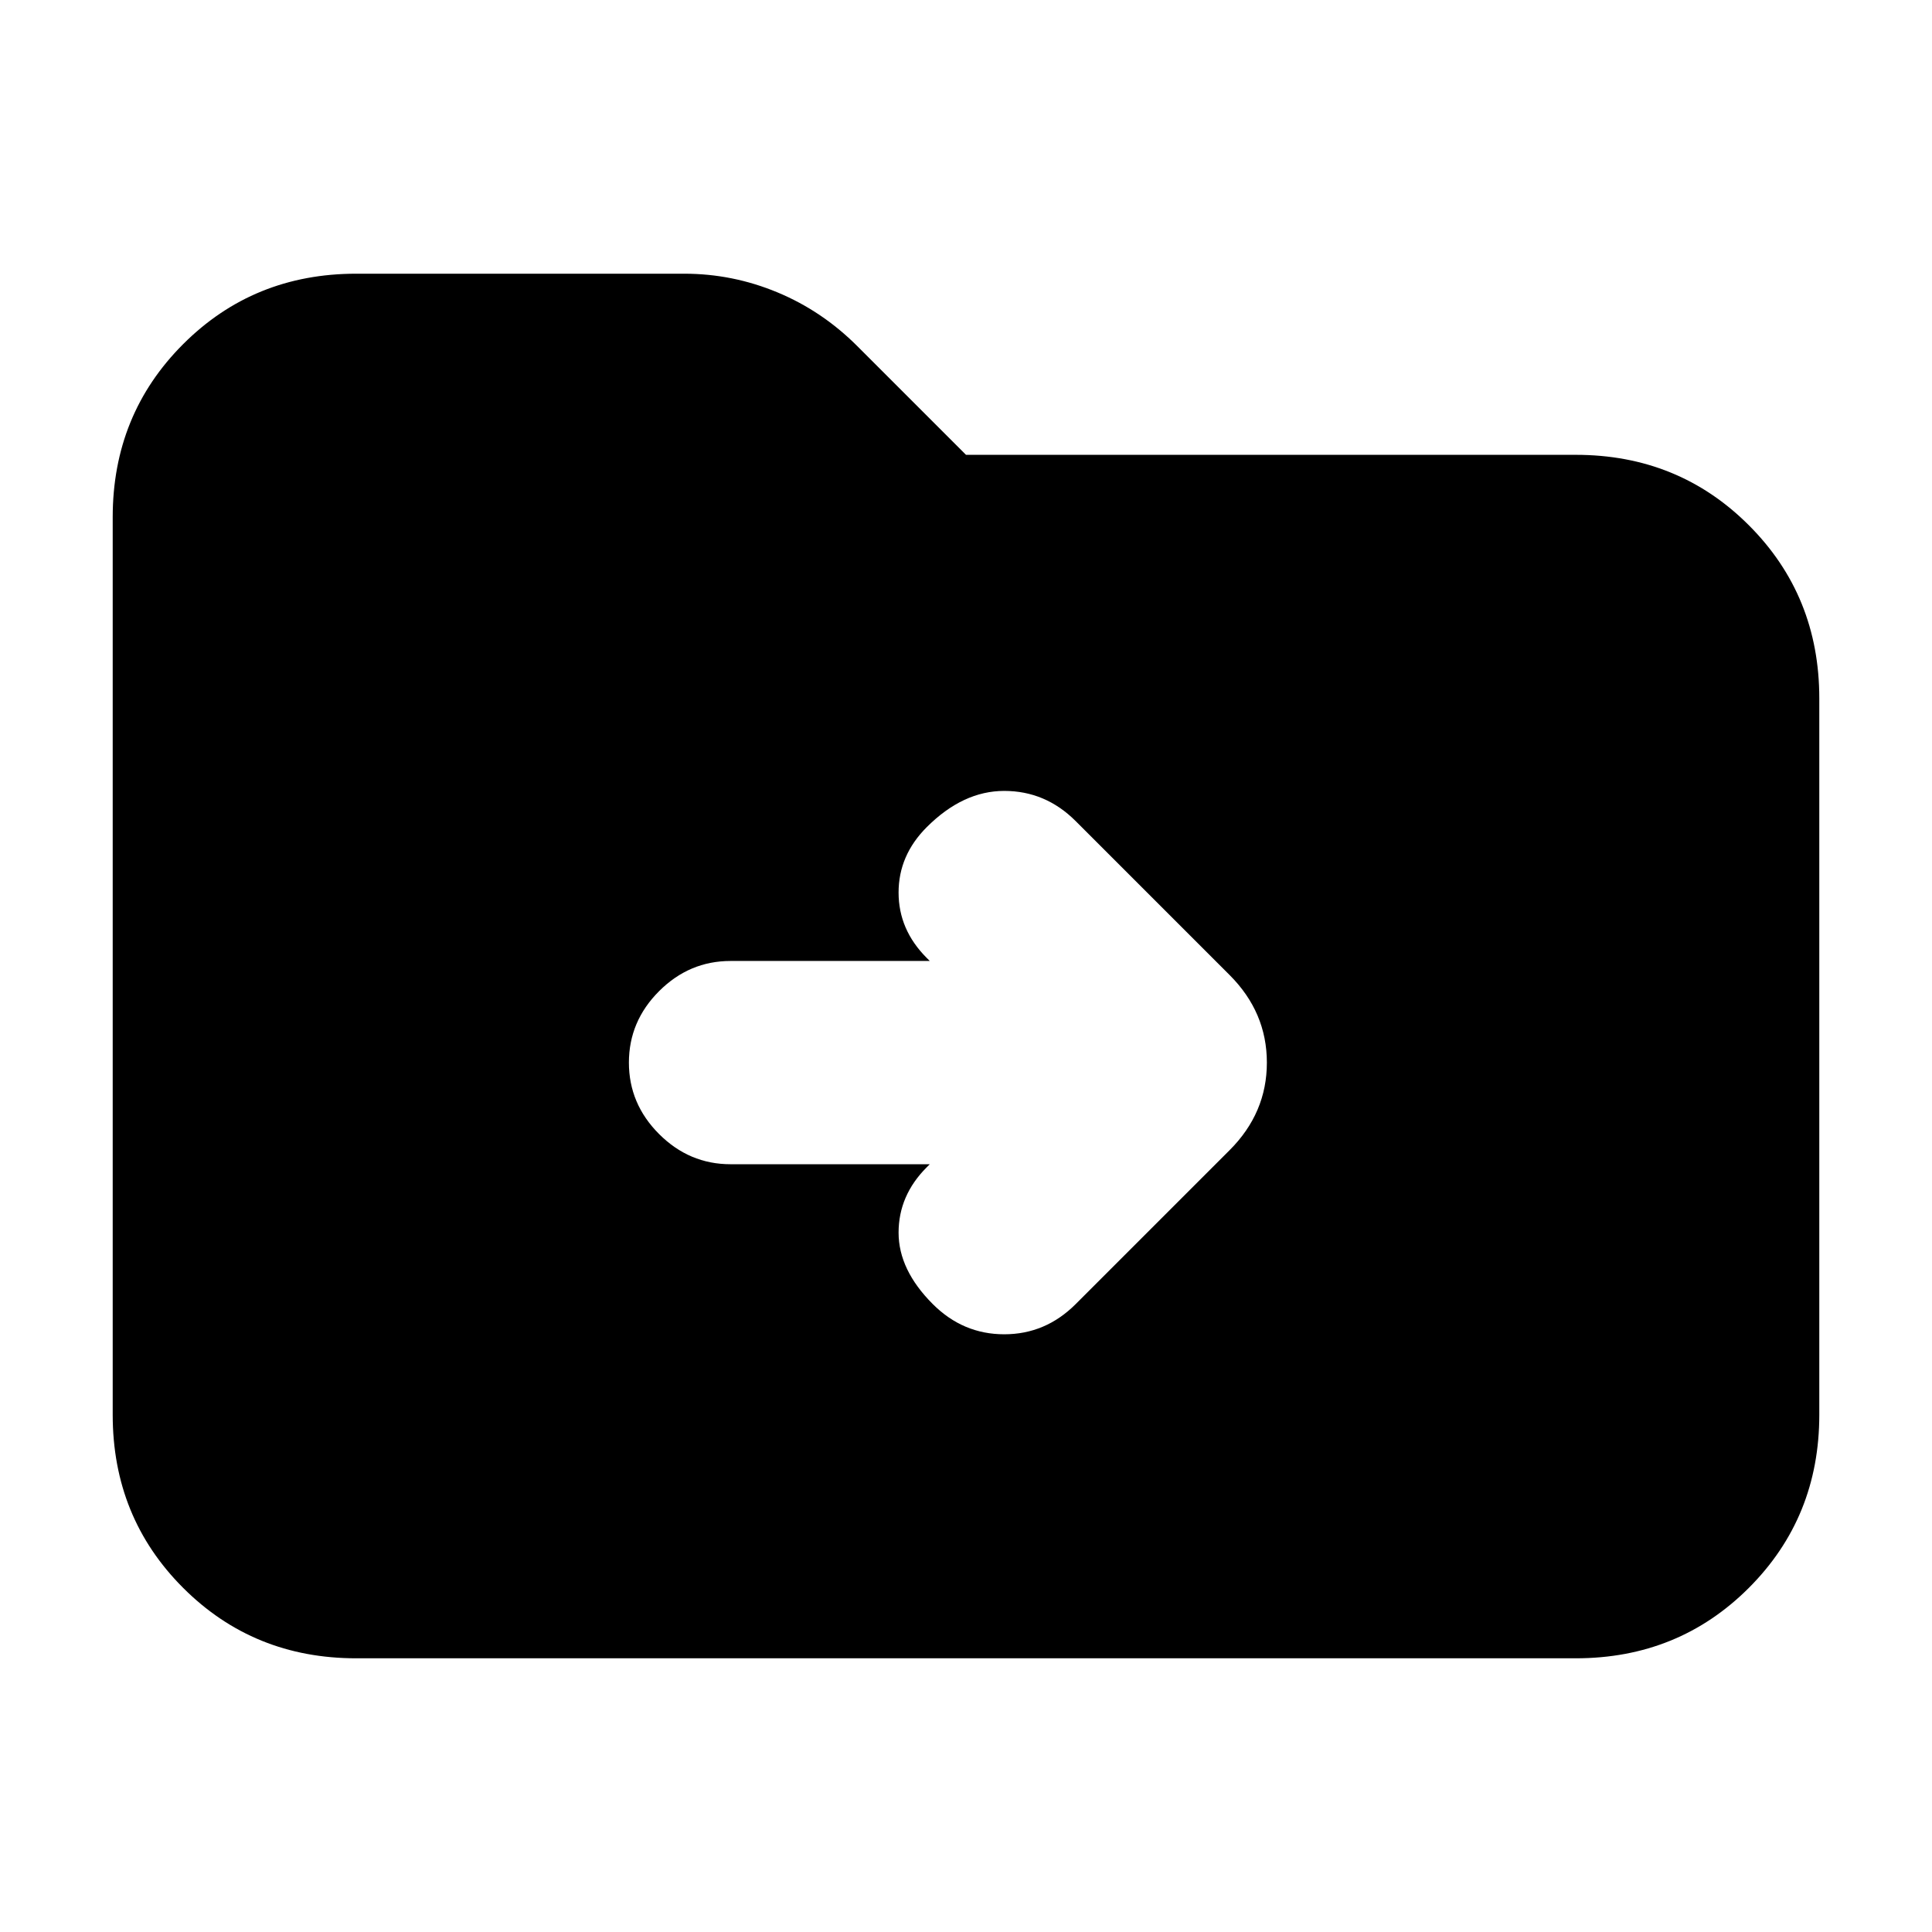 <svg xmlns="http://www.w3.org/2000/svg" height="24" viewBox="0 -960 960 960" width="24"><path d="M177-136q-51 0-86-35t-35-86v-446q0-51 35-86t86-35h163q24 0 46.25 9.25T426-788l54 54h303q51 0 86 35t35 86v356q0 51-35 86t-86 35H177Zm285-245.5-1.5 1.5q-14 14-14 32.5t17 35.5q15 15 35.5 15t35.5-15l76.5-76.5q18.5-18.5 18.5-43.5T611-475.5L534.5-552q-15-15-35.5-15t-38.5 18q-14 14-14 32.5t14 32.5l1.5 1.5h-99q-20.5 0-35.5 15t-15 35.5q0 20.5 15 35.5t35.5 15h99Z"/></svg>